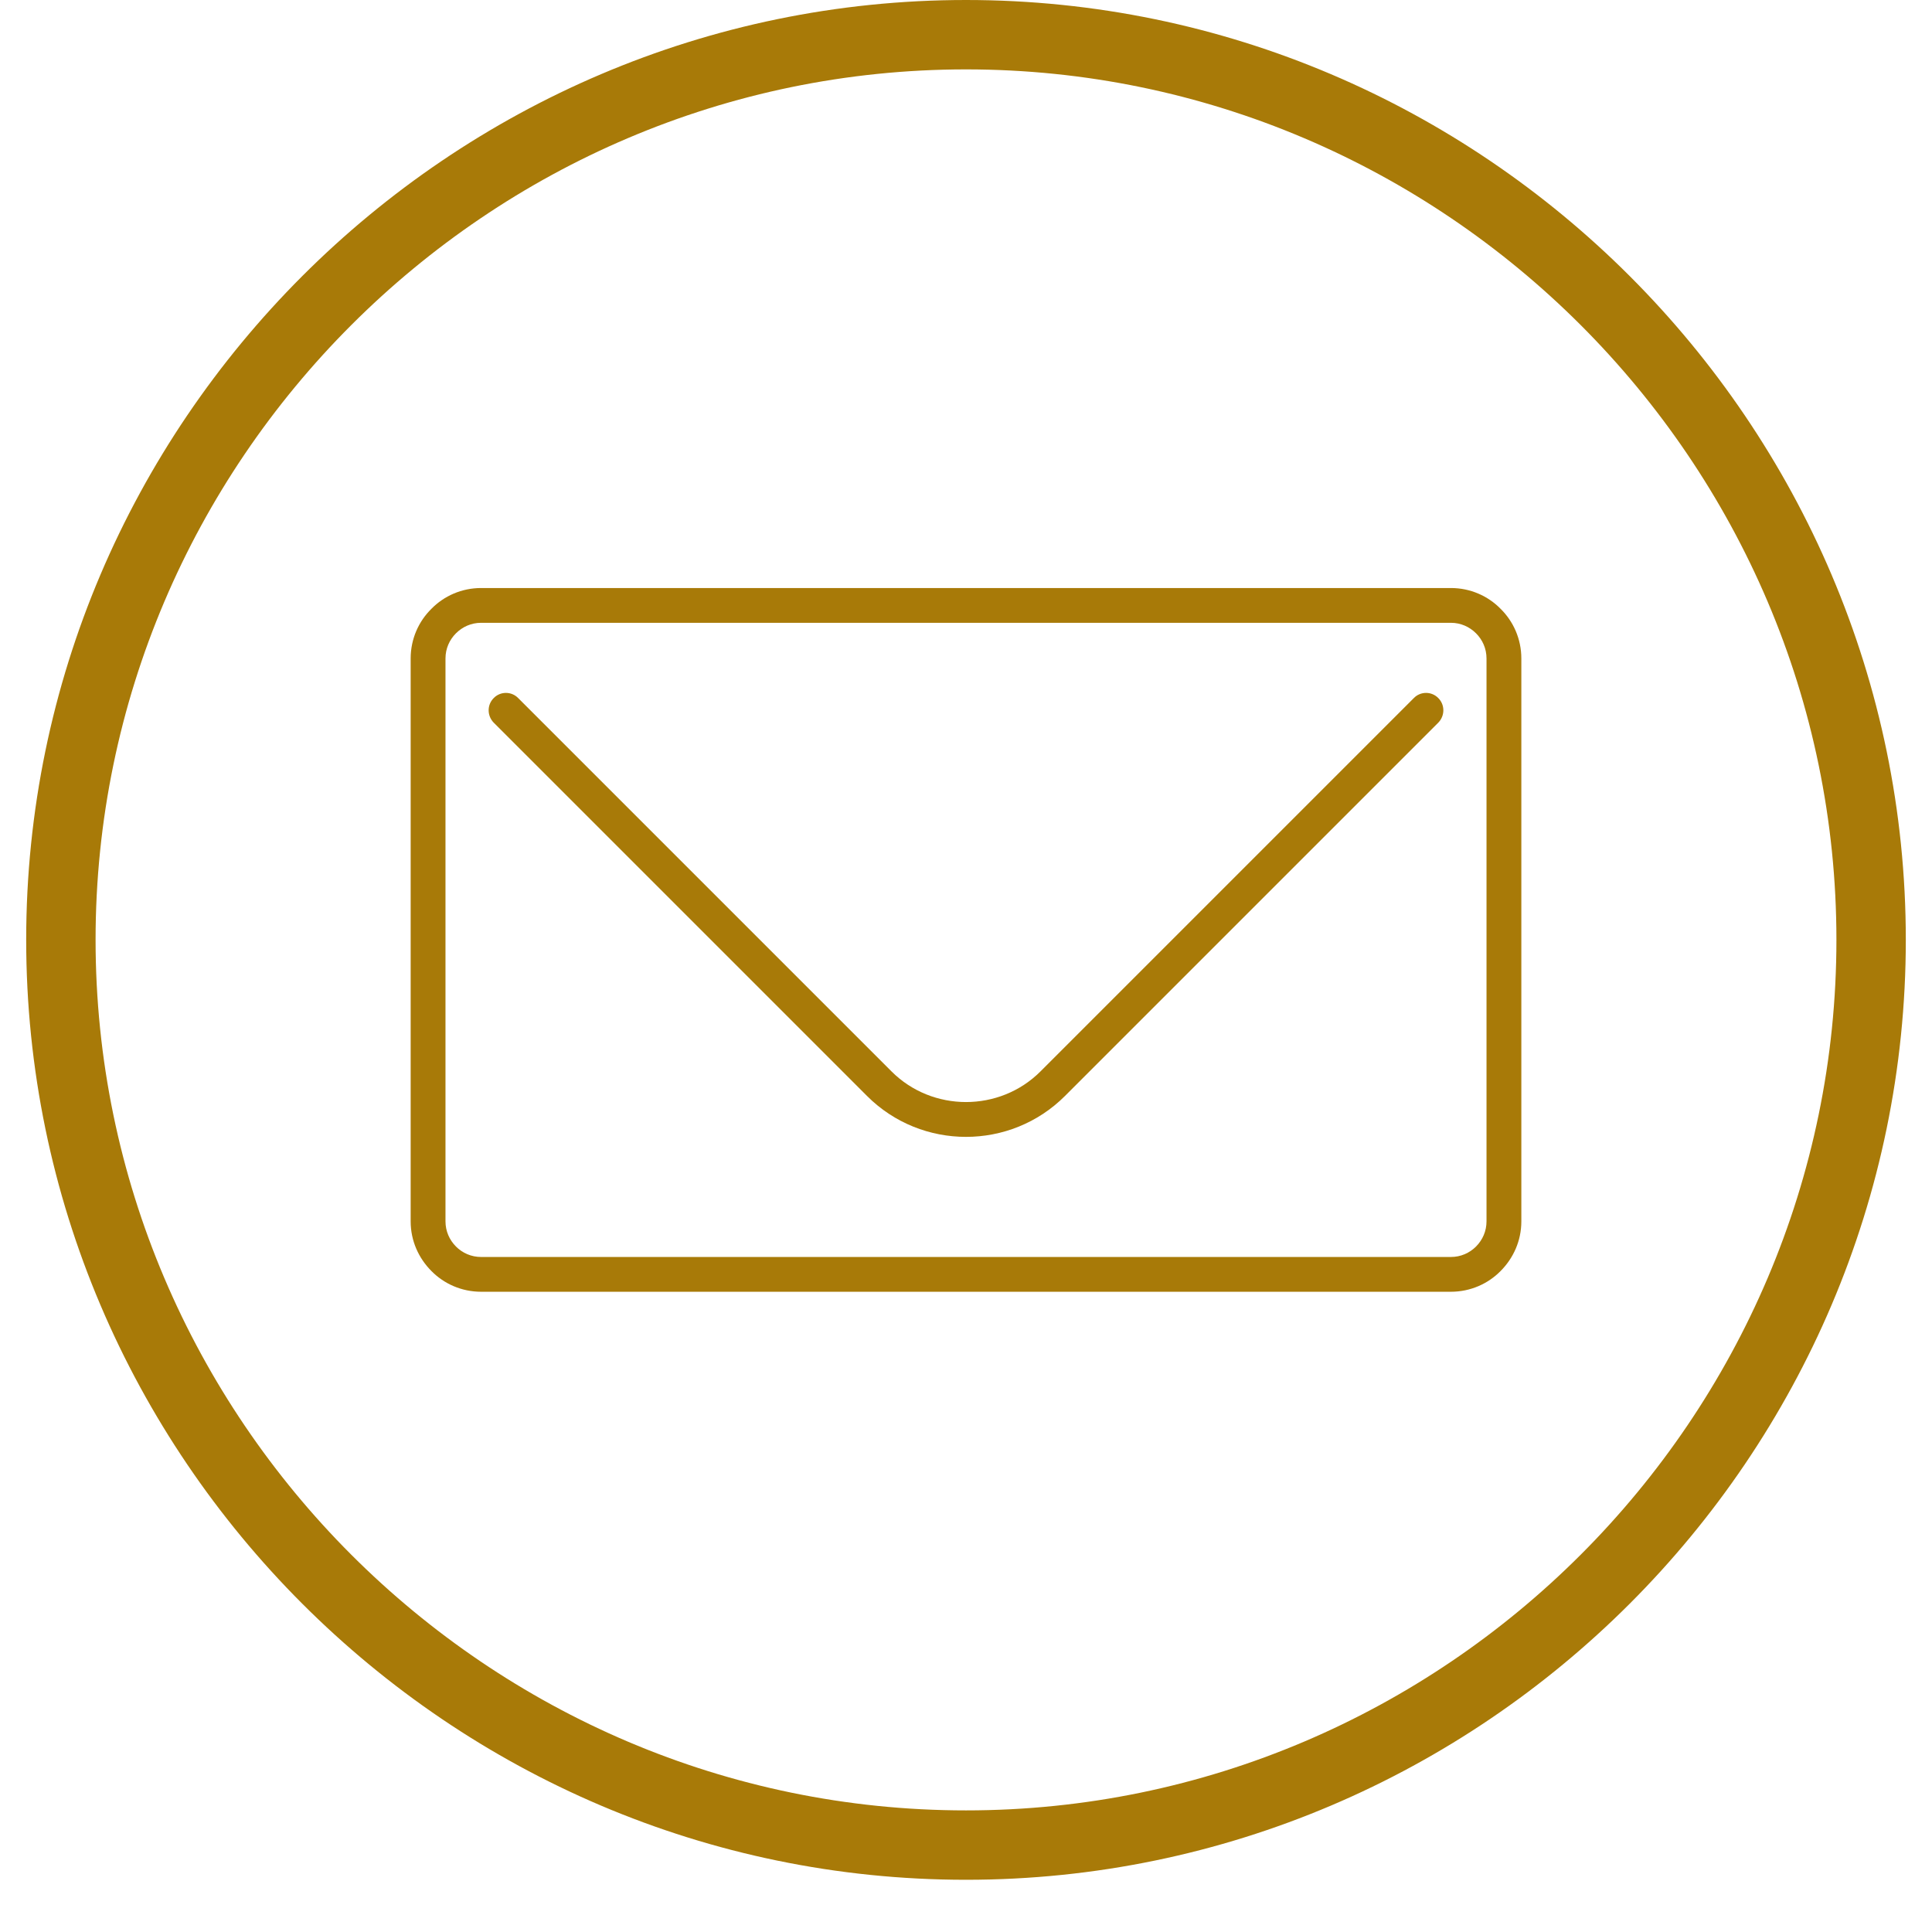 <svg xmlns="http://www.w3.org/2000/svg" xmlns:xlink="http://www.w3.org/1999/xlink" width="48" zoomAndPan="magnify" viewBox="0 0 36 36" height="48" preserveAspectRatio="xMidYMid meet" version="1.0"><defs><clipPath id="153c803b1d"><path d="M 0.488 0 L 35.512 0 L 35.512 35.027 L 0.488 35.027 Z M 0.488 0 " clip-rule="nonzero"/></clipPath></defs><g clip-path="url(#153c803b1d)"><path fill="#a87a08" d="M 18 0 C 27.633 0 35.512 7.883 35.512 17.512 C 35.512 27.145 27.633 35.027 18 35.027 C 8.367 35.027 0.488 27.145 0.488 17.512 C 0.488 7.883 8.367 0 18 0 Z M 18 1.293 C 9.078 1.293 1.781 8.594 1.781 17.512 C 1.781 26.434 9.078 33.734 18 33.734 C 26.922 33.734 34.219 26.434 34.219 17.512 C 34.219 8.594 26.922 1.293 18 1.293 " fill-opacity="1" fill-rule="evenodd"/></g><path fill="#a87a08" d="M 8.965 10.957 L 27.035 10.957 C 27.398 10.957 27.727 11.105 27.961 11.344 C 28.199 11.578 28.348 11.906 28.348 12.27 L 28.348 22.758 C 28.348 23.121 28.199 23.445 27.961 23.684 C 27.727 23.922 27.398 24.07 27.035 24.07 L 8.965 24.07 C 8.602 24.07 8.273 23.922 8.039 23.684 C 7.801 23.445 7.652 23.121 7.652 22.758 L 7.652 12.27 C 7.652 11.906 7.801 11.578 8.039 11.344 C 8.273 11.105 8.602 10.957 8.965 10.957 Z M 27.035 11.605 L 8.965 11.605 C 8.781 11.605 8.617 11.68 8.496 11.801 C 8.375 11.922 8.301 12.086 8.301 12.27 L 8.301 22.758 C 8.301 22.941 8.375 23.105 8.496 23.227 C 8.617 23.348 8.781 23.422 8.965 23.422 L 27.035 23.422 C 27.219 23.422 27.383 23.348 27.504 23.227 C 27.625 23.105 27.699 22.941 27.699 22.758 L 27.699 12.27 C 27.699 12.086 27.625 11.922 27.504 11.801 C 27.383 11.68 27.219 11.605 27.035 11.605 " fill-opacity="1" fill-rule="nonzero"/><path fill="#a87a08" d="M 26.801 13.465 C 26.926 13.336 26.926 13.133 26.801 13.008 C 26.676 12.879 26.469 12.879 26.344 13.008 L 19.387 19.965 C 19.008 20.344 18.504 20.535 18 20.535 C 17.496 20.535 16.992 20.344 16.613 19.965 L 9.656 13.008 C 9.531 12.879 9.324 12.879 9.199 13.008 C 9.074 13.133 9.074 13.336 9.199 13.465 L 16.156 20.422 C 16.664 20.93 17.332 21.184 18 21.184 C 18.668 21.184 19.336 20.93 19.844 20.422 L 26.801 13.465 " fill-opacity="1" fill-rule="nonzero"/></svg>